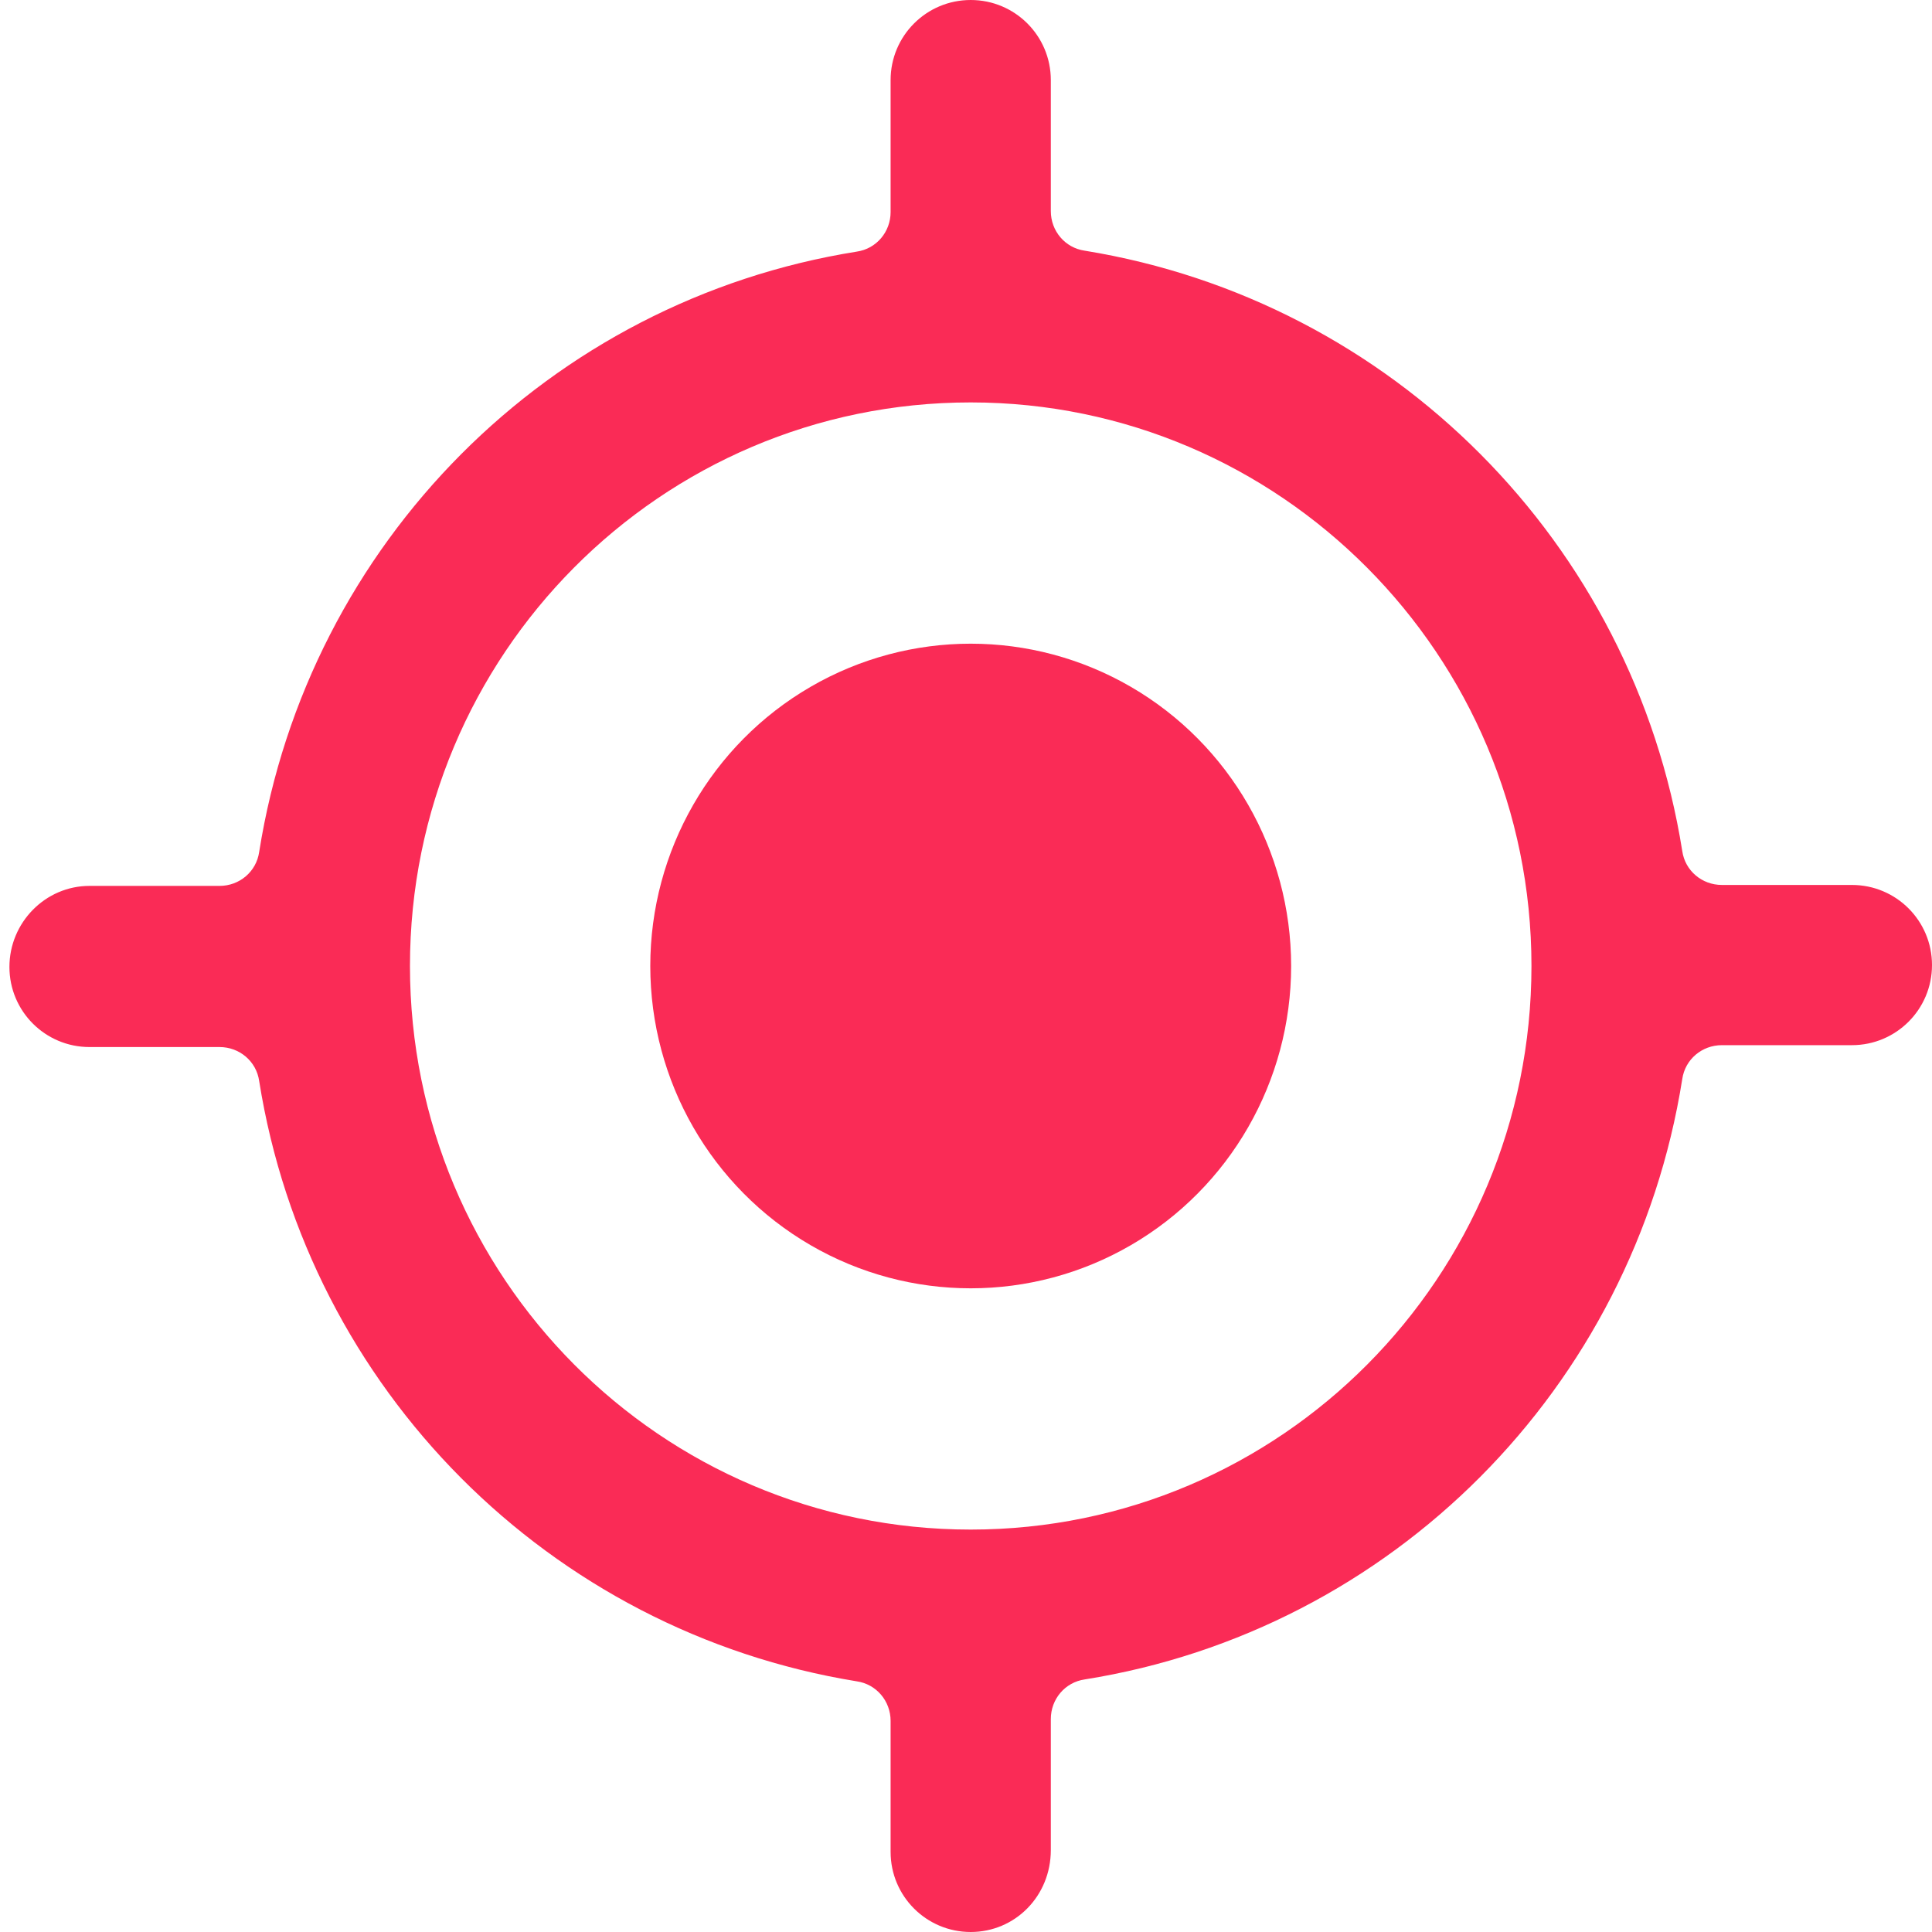 <?xml version="1.0" encoding="utf-8"?>
<!-- Generator: Adobe Illustrator 21.1.0, SVG Export Plug-In . SVG Version: 6.00 Build 0)  -->
<svg version="1.1" id="Слой_1" xmlns="http://www.w3.org/2000/svg" xmlns:xlink="http://www.w3.org/1999/xlink" x="0px" y="0px"
	 viewBox="0 0 205 205" style="enable-background:new 0 0 205 205;" xml:space="preserve">
<style type="text/css">
	.st0{fill:#FA2B56;}
</style>
<g id="location-target">
	<g>
		<ellipse id="Oval-2" class="st0" cx="103" cy="102.5" rx="34" ry="34.2"/>
	</g>
	<g>
		<path id="Shape-2" class="st0" d="M103,205c-4.7,0-8.5-3.8-8.5-8.5v-13.9c0-2.1-1.5-3.9-3.6-4.2c-32.6-5.3-58.2-31-63.4-63.7
			c-0.3-2.1-2.1-3.6-4.2-3.6H9.5c-4.7,0-8.5-3.8-8.5-8.5S4.8,94,9.5,94h13.8c2.1,0,3.9-1.5,4.2-3.6c5.2-32.8,30.8-58.5,63.4-63.7
			c2.1-0.3,3.6-2.1,3.6-4.2V8.5c0-4.7,3.8-8.5,8.5-8.5s8.5,3.8,8.5,8.5v13.9c0,2.1,1.5,3.9,3.6,4.2c32.6,5.3,58.2,31,63.4,63.7
			c0.3,2.1,2.1,3.6,4.2,3.6h13.8c4.7,0,8.5,3.8,8.5,8.5s-3.8,8.5-8.5,8.5h-13.8c-2.1,0-3.9,1.5-4.2,3.6
			c-5.2,32.8-30.8,58.5-63.4,63.7c-2.1,0.3-3.6,2.1-3.6,4.2v13.9C111.5,201.2,107.7,205,103,205z M103,42.7
			c-32.9,0-59.5,26.8-59.5,59.8s26.6,59.8,59.5,59.8s59.5-26.8,59.5-59.8C162.5,69.5,135.8,42.7,103,42.7z"/>
	</g>
</g>
</svg>
